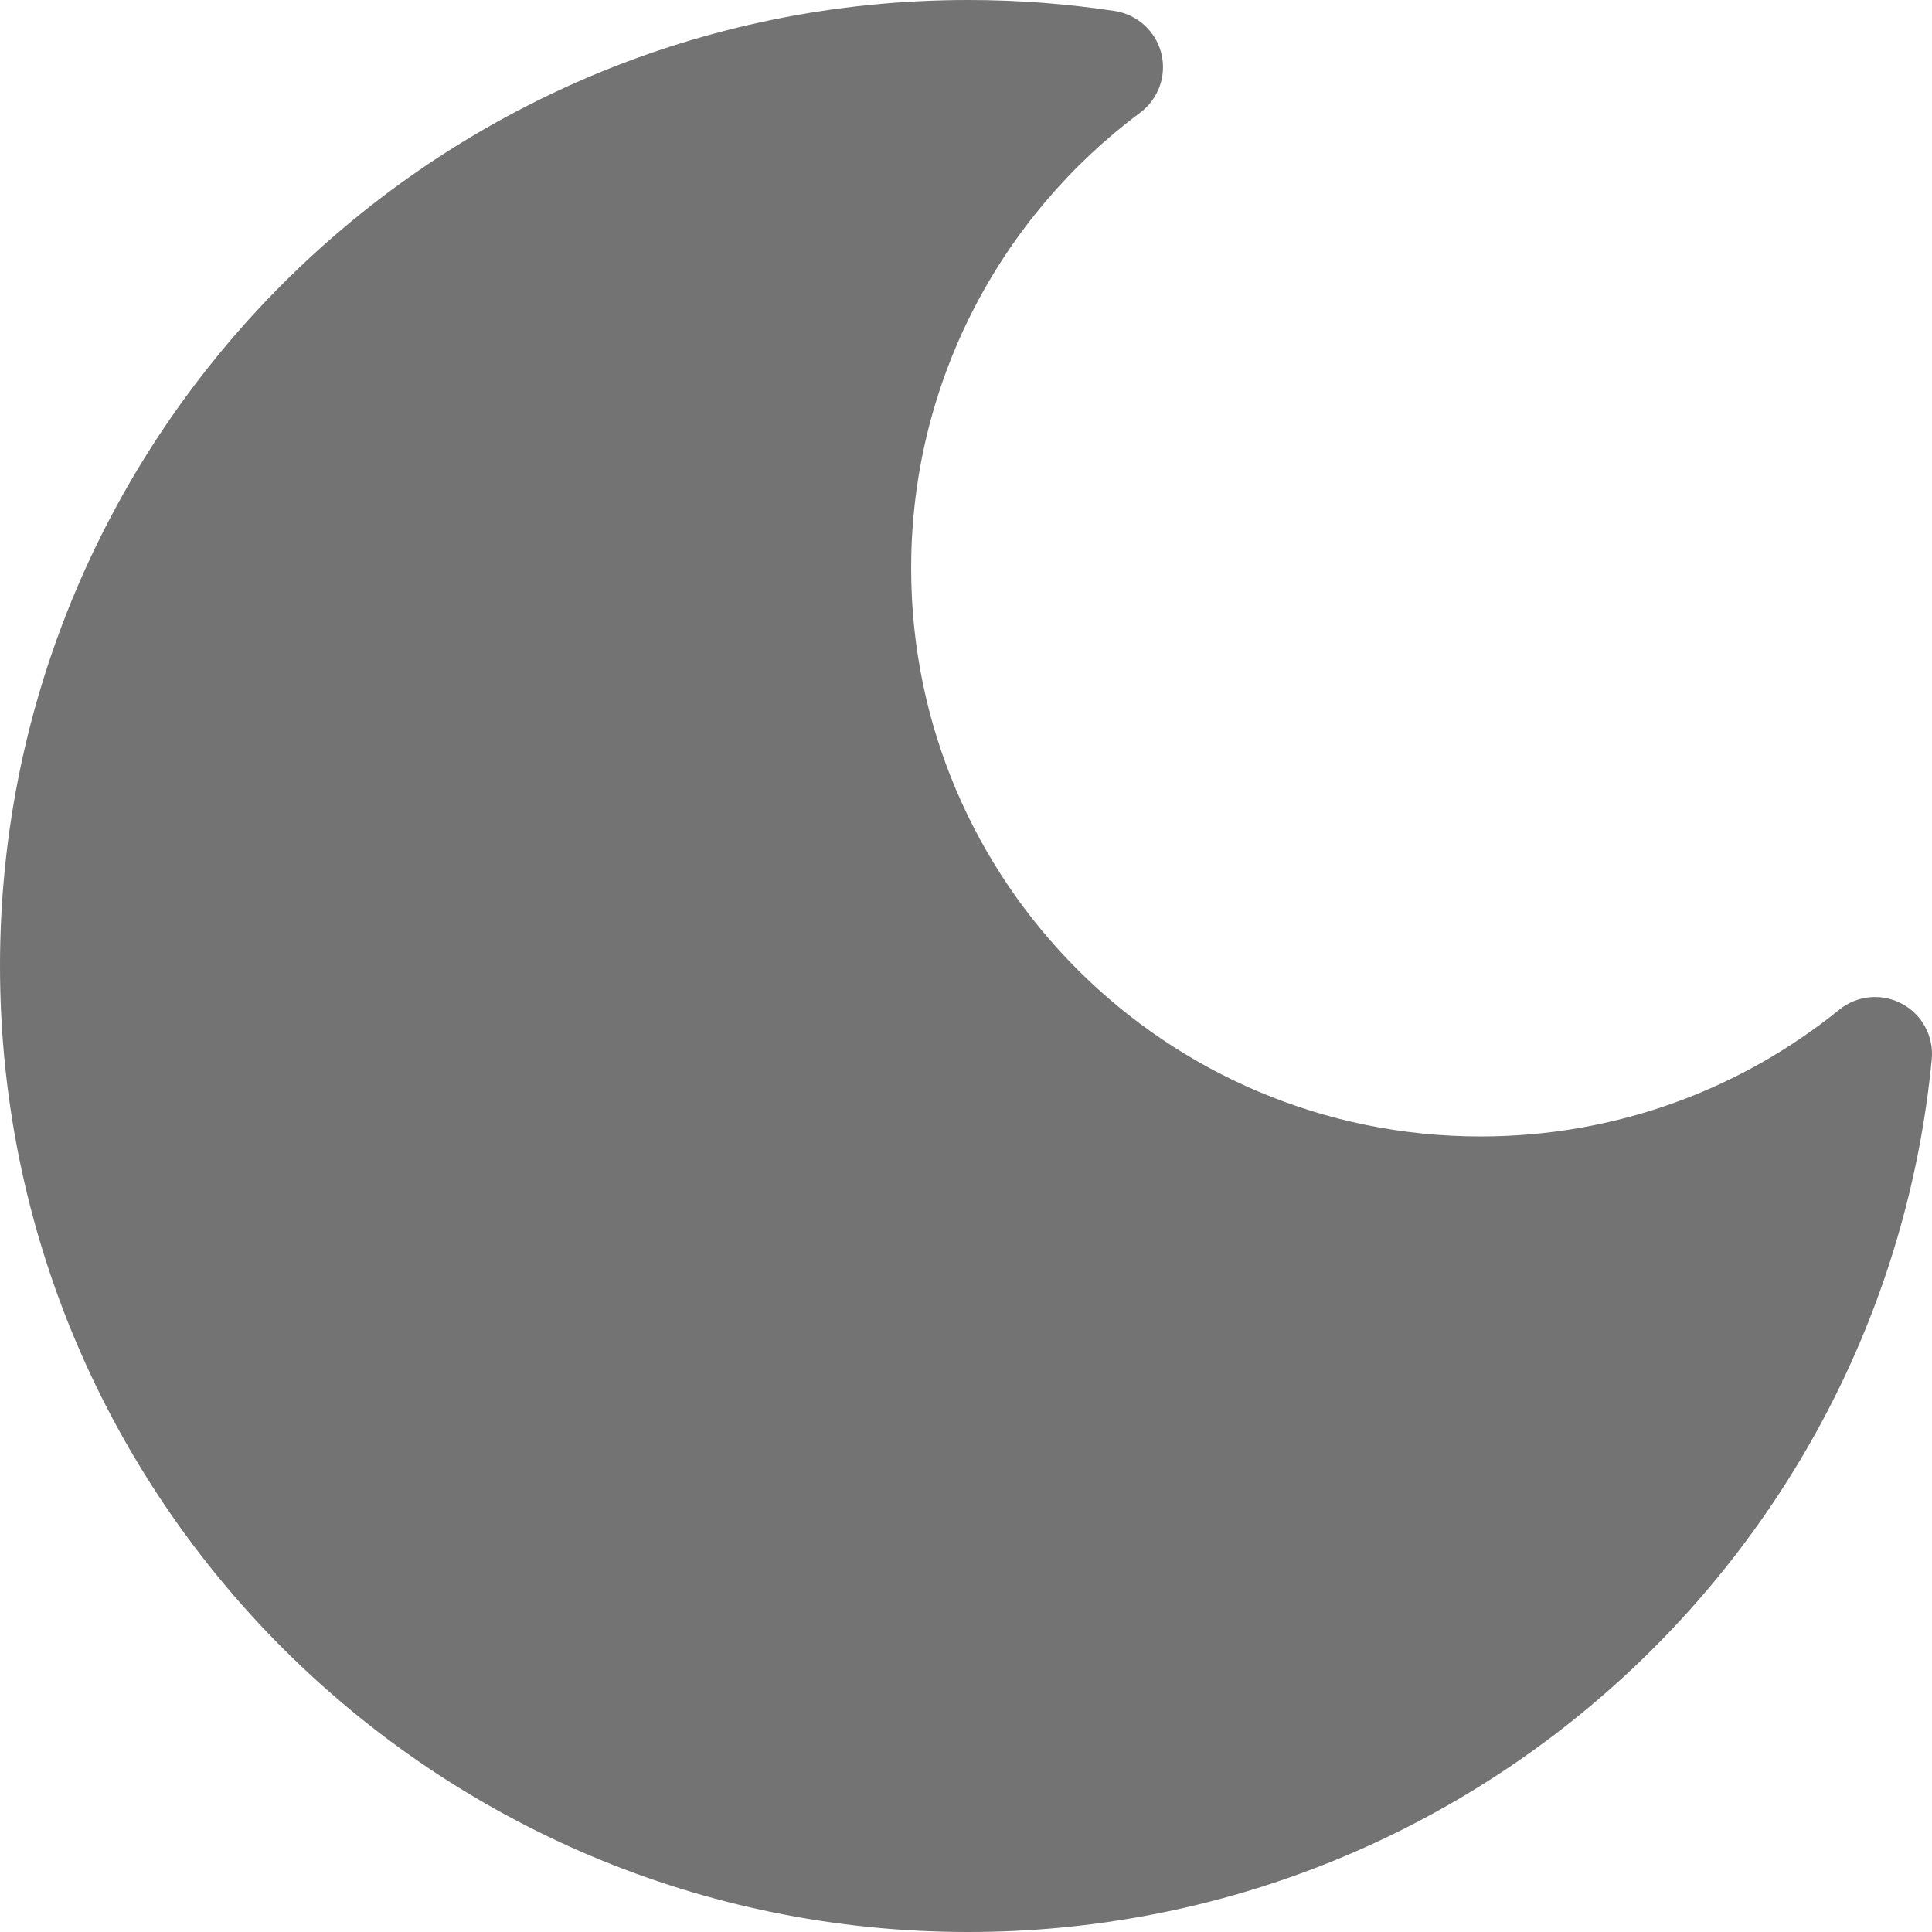 <svg width="31" height="31" viewBox="0 0 31 31" fill="none" xmlns="http://www.w3.org/2000/svg">
<path d="M15.534 0C6.955 0 0 6.94 0 15.5C0 24.06 6.955 31 15.534 31C23.607 31 30.241 24.855 30.996 16.997C31.031 16.631 30.843 16.28 30.518 16.106C30.194 15.932 29.796 15.97 29.511 16.202C27.939 17.474 25.939 18.235 23.757 18.235C18.711 18.235 14.62 14.153 14.62 9.118C14.62 6.127 16.062 3.472 18.294 1.808C18.589 1.588 18.723 1.213 18.634 0.856C18.544 0.5 18.249 0.232 17.885 0.176C17.117 0.06 16.332 0 15.534 0Z" fill="#3A3838" fill-opacity="0.7"/>
</svg>

